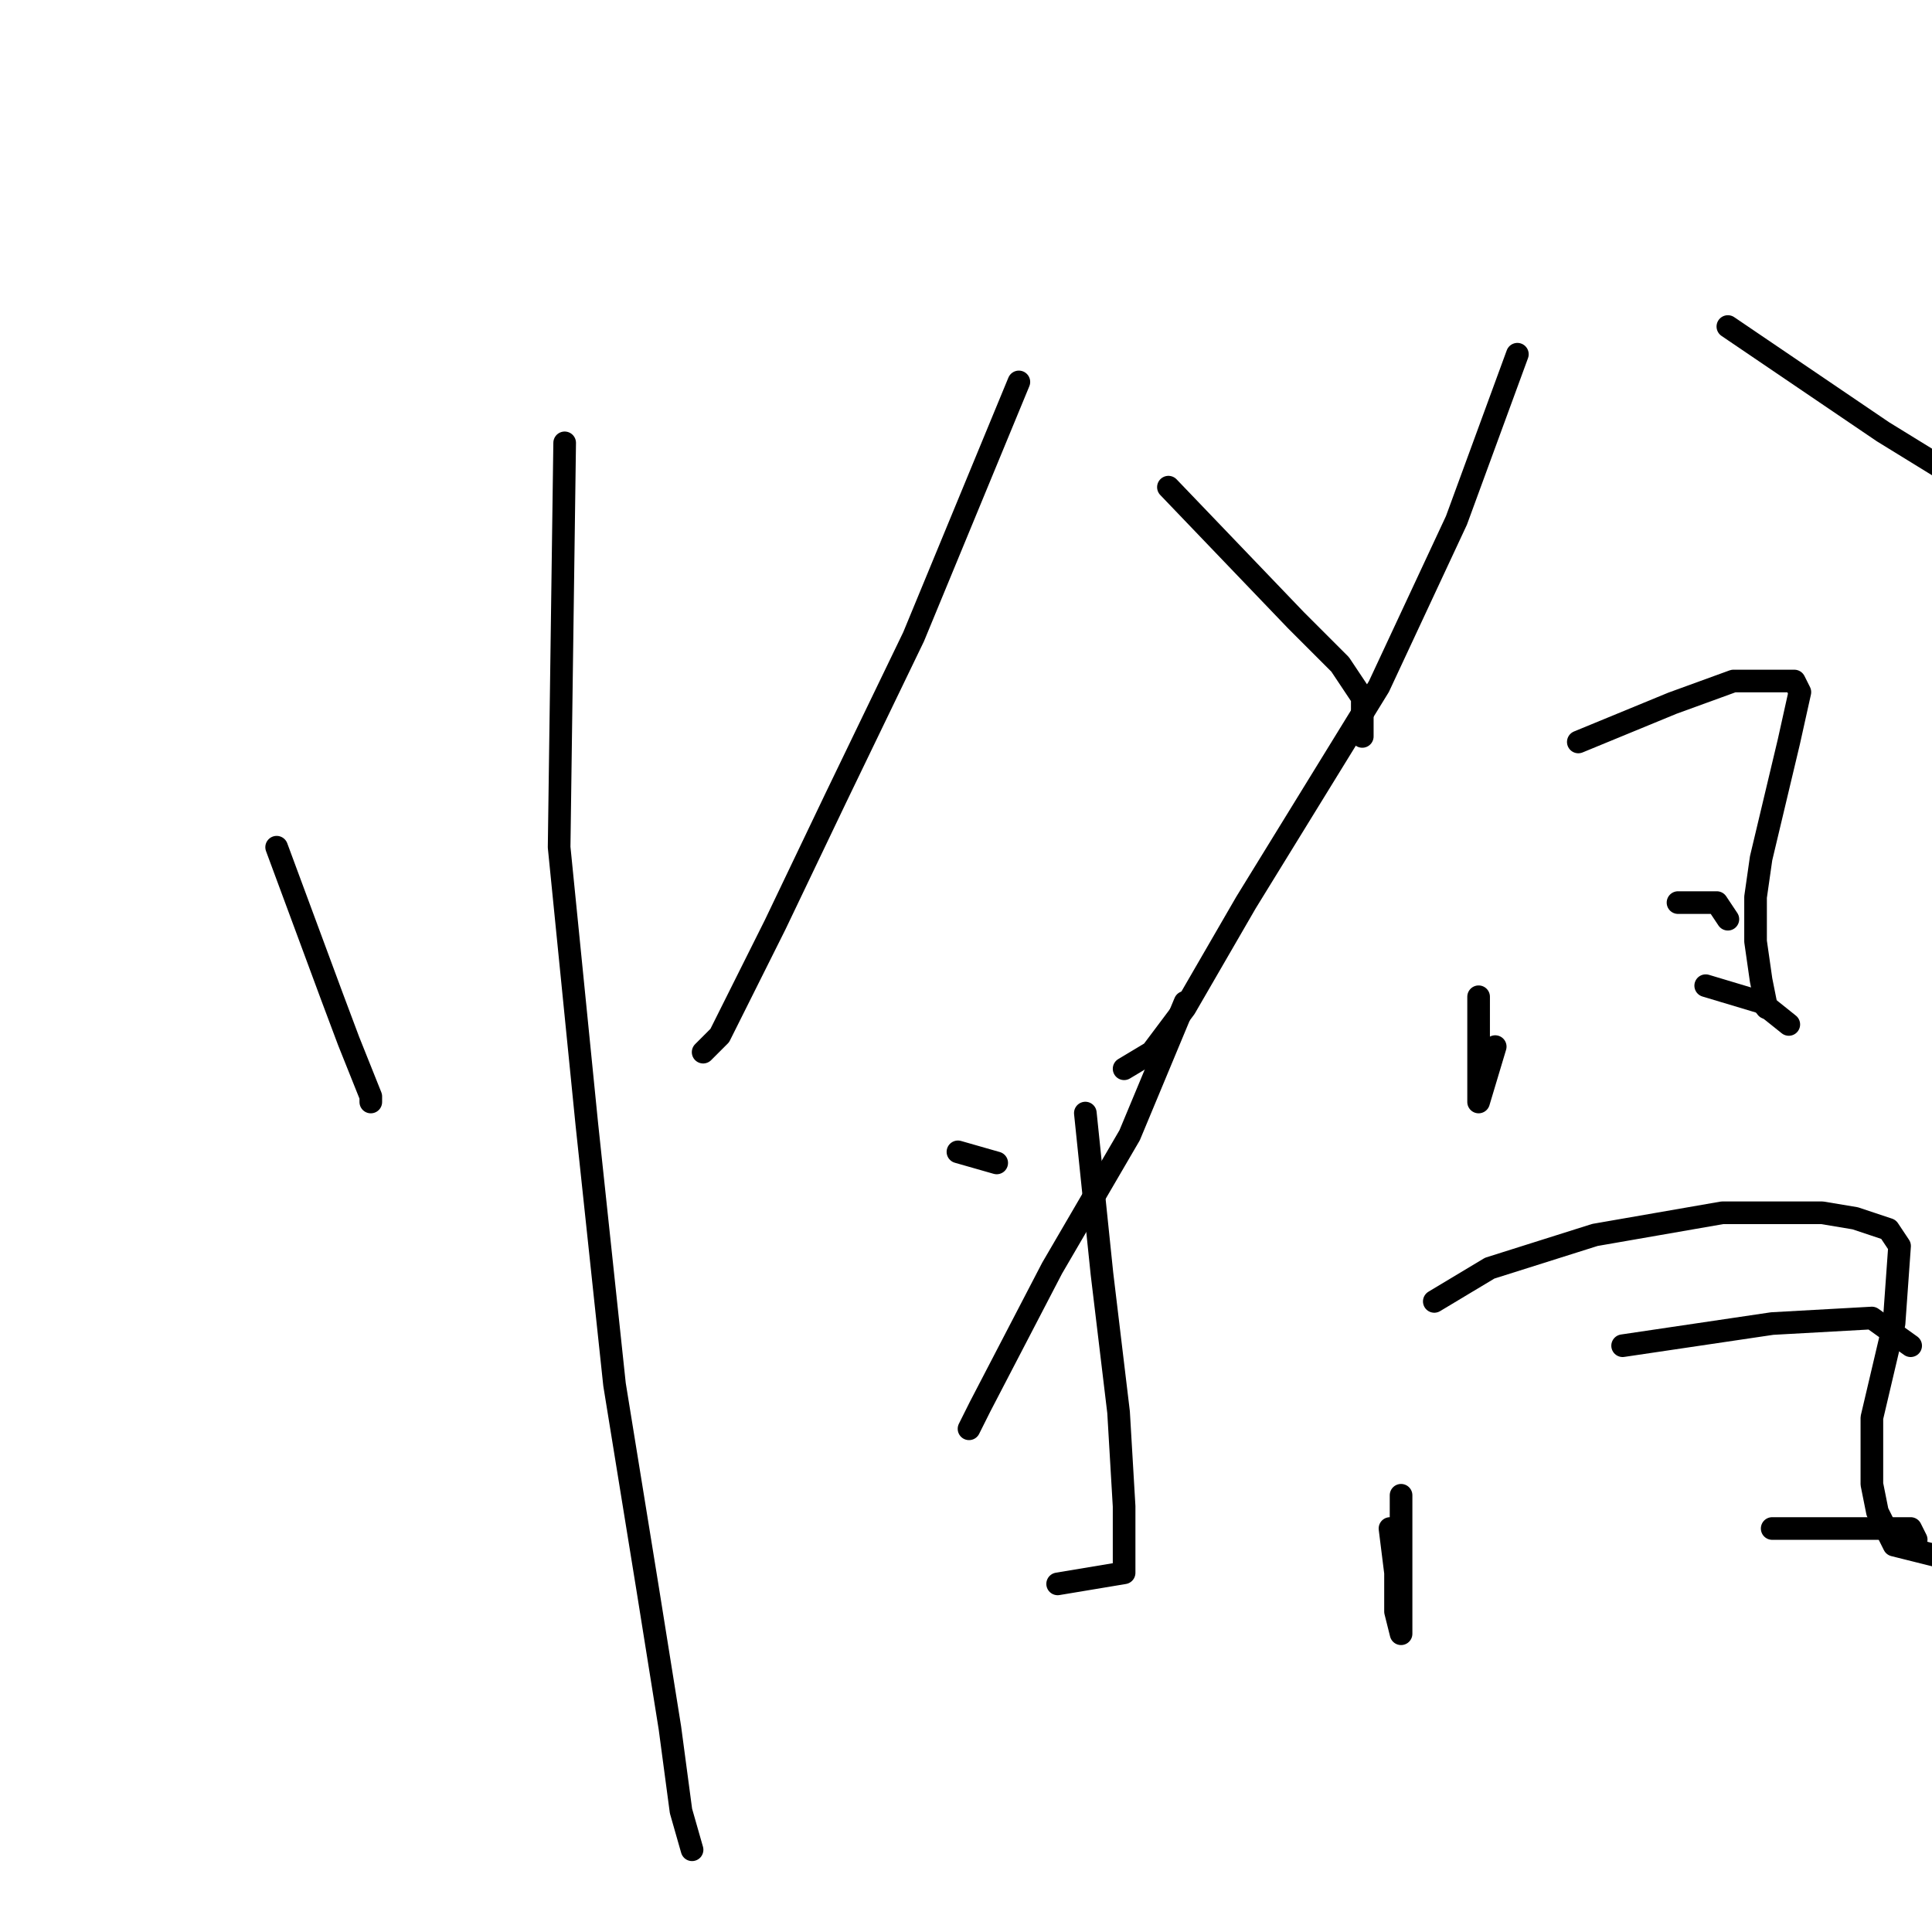 <?xml version="1.0" standalone="no"?>
    <svg width="256" height="256" xmlns="http://www.w3.org/2000/svg" version="1.1">
    <polyline stroke="black" stroke-width="3" stroke-linecap="round" fill="transparent" stroke-linejoin="round" points="36.656 112.259 43.995 132.075 46.197 137.947 47.665 141.617 49.133 145.286 49.133 146.02 49.133 146.02 " />
        <polyline stroke="black" stroke-width="3" stroke-linecap="round" fill="transparent" stroke-linejoin="round" points="74.821 58.68 74.087 112.259 77.757 148.956 81.427 183.452 85.831 210.608 88.766 228.957 90.234 239.966 91.702 245.104 91.702 245.104 " />
        <polyline stroke="black" stroke-width="3" stroke-linecap="round" fill="transparent" stroke-linejoin="round" points="135.005 50.607 121.06 84.368 110.785 105.653 102.711 122.534 97.574 132.809 95.372 137.213 93.17 139.415 93.17 139.415 " />
        <polyline stroke="black" stroke-width="3" stroke-linecap="round" fill="transparent" stroke-linejoin="round" points="154.822 64.552 171.703 82.167 177.574 88.038 180.51 92.442 180.51 97.58 180.51 97.58 " />
        <polyline stroke="black" stroke-width="3" stroke-linecap="round" fill="transparent" stroke-linejoin="round" points="143.813 147.488 146.015 168.773 148.216 187.122 148.95 199.599 148.95 205.47 148.95 208.406 140.143 209.874 140.143 209.874 " />
        <polyline stroke="black" stroke-width="3" stroke-linecap="round" fill="transparent" stroke-linejoin="round" points="126.932 152.626 132.069 154.094 132.069 154.094 " />
        <polyline stroke="black" stroke-width="3" stroke-linecap="round" fill="transparent" stroke-linejoin="round" points="157.024 132.809 149.684 150.424 139.409 168.039 129.868 186.388 128.4 189.323 128.4 189.323 " />
        <polyline stroke="black" stroke-width="3" stroke-linecap="round" fill="transparent" stroke-linejoin="round" points="201.061 46.937 192.987 68.955 182.712 90.974 165.097 119.598 157.024 133.543 152.62 139.415 148.95 141.617 148.95 141.617 " />
        <polyline stroke="black" stroke-width="3" stroke-linecap="round" fill="transparent" stroke-linejoin="round" points="228.951 43.267 249.502 57.212 268.584 68.955 283.263 77.763 291.337 84.368 291.337 90.24 291.337 90.24 " />
        <polyline stroke="black" stroke-width="3" stroke-linecap="round" fill="transparent" stroke-linejoin="round" points="195.923 132.075 195.923 137.947 195.923 143.818 195.923 146.02 198.125 138.681 198.125 138.681 " />
        <polyline stroke="black" stroke-width="3" stroke-linecap="round" fill="transparent" stroke-linejoin="round" points="209.134 98.313 221.612 93.176 229.685 90.24 235.557 90.24 237.758 90.24 238.493 91.708 237.025 98.313 233.355 113.726 232.621 118.864 232.621 124.736 233.355 129.873 234.089 133.543 234.089 133.543 " />
        <polyline stroke="black" stroke-width="3" stroke-linecap="round" fill="transparent" stroke-linejoin="round" points="222.345 119.598 227.483 119.598 228.951 121.8 228.951 121.8 " />
        <polyline stroke="black" stroke-width="3" stroke-linecap="round" fill="transparent" stroke-linejoin="round" points="226.015 130.607 233.355 132.809 237.025 135.745 237.025 135.745 " />
        <polyline stroke="black" stroke-width="3" stroke-linecap="round" fill="transparent" stroke-linejoin="round" points="184.18 202.535 184.914 208.406 184.914 213.544 185.648 216.48 185.648 215.012 185.648 204.736 185.648 198.131 185.648 198.131 " />
        <polyline stroke="black" stroke-width="3" stroke-linecap="round" fill="transparent" stroke-linejoin="round" points="190.052 172.443 197.391 168.039 211.336 163.635 228.217 160.699 241.428 160.699 245.832 161.433 250.236 162.901 251.703 165.103 250.97 175.378 248.034 187.856 248.034 196.663 248.768 200.333 250.97 204.736 256.841 206.204 256.841 206.204 " />
        <polyline stroke="black" stroke-width="3" stroke-linecap="round" fill="transparent" stroke-linejoin="round" points="215.006 178.314 234.823 175.378 248.034 174.644 253.171 178.314 253.171 178.314 " />
        <polyline stroke="black" stroke-width="3" stroke-linecap="round" fill="transparent" stroke-linejoin="round" points="234.823 202.535 247.3 202.535 253.171 202.535 253.905 204.003 253.905 204.003 " />
        </svg>